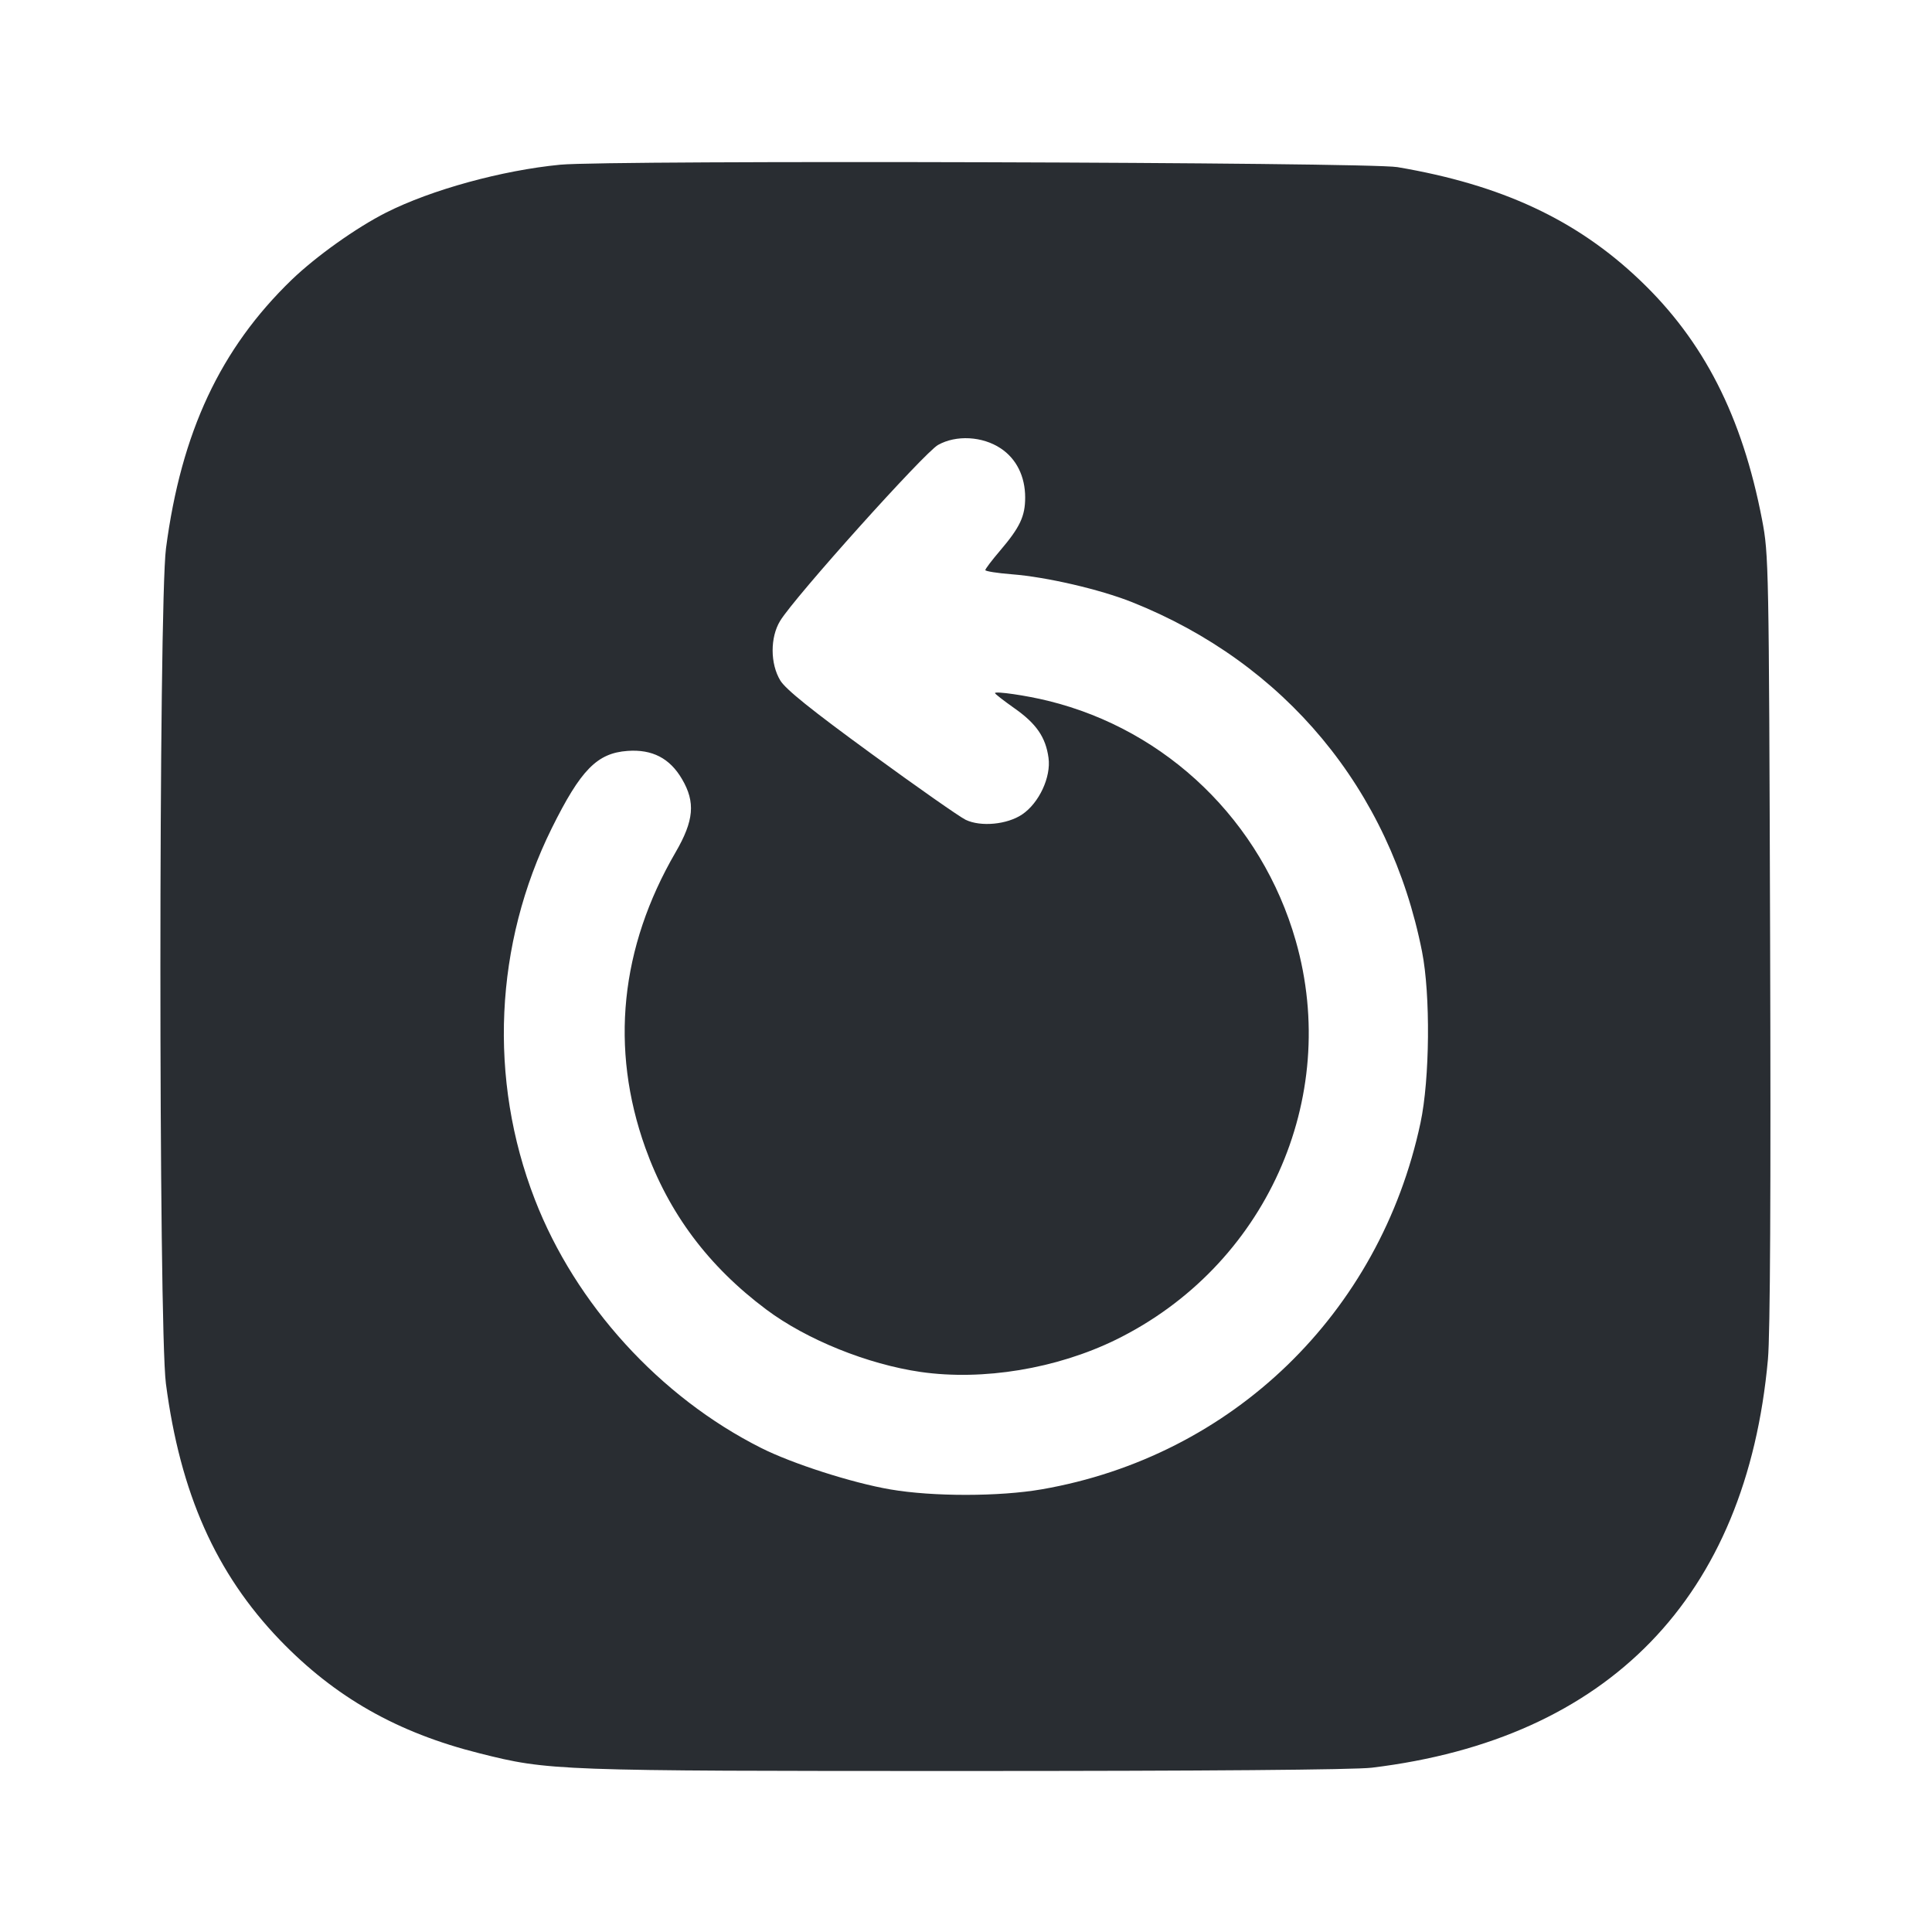 <svg width="24" height="24" viewBox="0 0 24 24" fill="none" xmlns="http://www.w3.org/2000/svg"><path d="M6.960 2.046 C 6.236 2.116,5.358 2.357,4.796 2.641 C 4.426 2.828,3.928 3.183,3.624 3.475 C 2.737 4.332,2.251 5.370,2.062 6.812 C 1.970 7.515,1.969 16.481,2.061 17.188 C 2.239 18.550,2.681 19.544,3.476 20.372 C 4.162 21.084,4.935 21.524,5.956 21.780 C 6.817 21.997,6.896 22.000,11.993 22.000 C 14.960 22.000,16.828 21.985,17.041 21.959 C 19.985 21.603,21.695 19.840,21.962 16.885 C 21.990 16.579,21.999 14.787,21.989 11.660 C 21.974 7.001,21.972 6.891,21.889 6.456 C 21.642 5.171,21.165 4.235,20.369 3.478 C 19.583 2.729,18.652 2.295,17.359 2.076 C 16.995 2.014,7.572 1.987,6.960 2.046 M12.430 5.569 C 12.626 5.698,12.735 5.918,12.735 6.180 C 12.735 6.414,12.670 6.551,12.422 6.842 C 12.322 6.959,12.240 7.067,12.240 7.082 C 12.240 7.096,12.388 7.120,12.570 7.134 C 13.004 7.168,13.661 7.321,14.060 7.479 C 15.963 8.237,17.266 9.806,17.665 11.821 C 17.771 12.357,17.762 13.404,17.646 13.948 C 17.142 16.316,15.307 18.091,12.940 18.501 C 12.416 18.592,11.588 18.593,11.060 18.502 C 10.586 18.421,9.841 18.182,9.453 17.986 C 8.197 17.354,7.148 16.202,6.644 14.900 C 6.065 13.407,6.142 11.728,6.854 10.289 C 7.214 9.563,7.417 9.355,7.796 9.328 C 8.102 9.306,8.321 9.419,8.472 9.678 C 8.641 9.965,8.621 10.194,8.392 10.588 C 7.704 11.772,7.576 13.025,8.016 14.257 C 8.307 15.070,8.799 15.729,9.520 16.268 C 10.020 16.642,10.779 16.948,11.437 17.043 C 12.211 17.154,13.124 17.003,13.859 16.644 C 15.719 15.733,16.658 13.652,16.096 11.686 C 15.673 10.206,14.500 9.069,13.020 8.706 C 12.750 8.639,12.360 8.583,12.360 8.610 C 12.360 8.620,12.467 8.703,12.597 8.795 C 12.873 8.988,12.990 9.157,13.025 9.414 C 13.058 9.653,12.908 9.975,12.698 10.117 C 12.511 10.243,12.184 10.274,11.996 10.184 C 11.921 10.148,11.393 9.778,10.823 9.362 C 10.078 8.819,9.759 8.562,9.693 8.453 C 9.567 8.245,9.566 7.918,9.691 7.713 C 9.870 7.418,11.483 5.622,11.653 5.527 C 11.878 5.401,12.204 5.419,12.430 5.569 " fill="#292D32" stroke="none" fill-rule="evenodd"></path></svg>